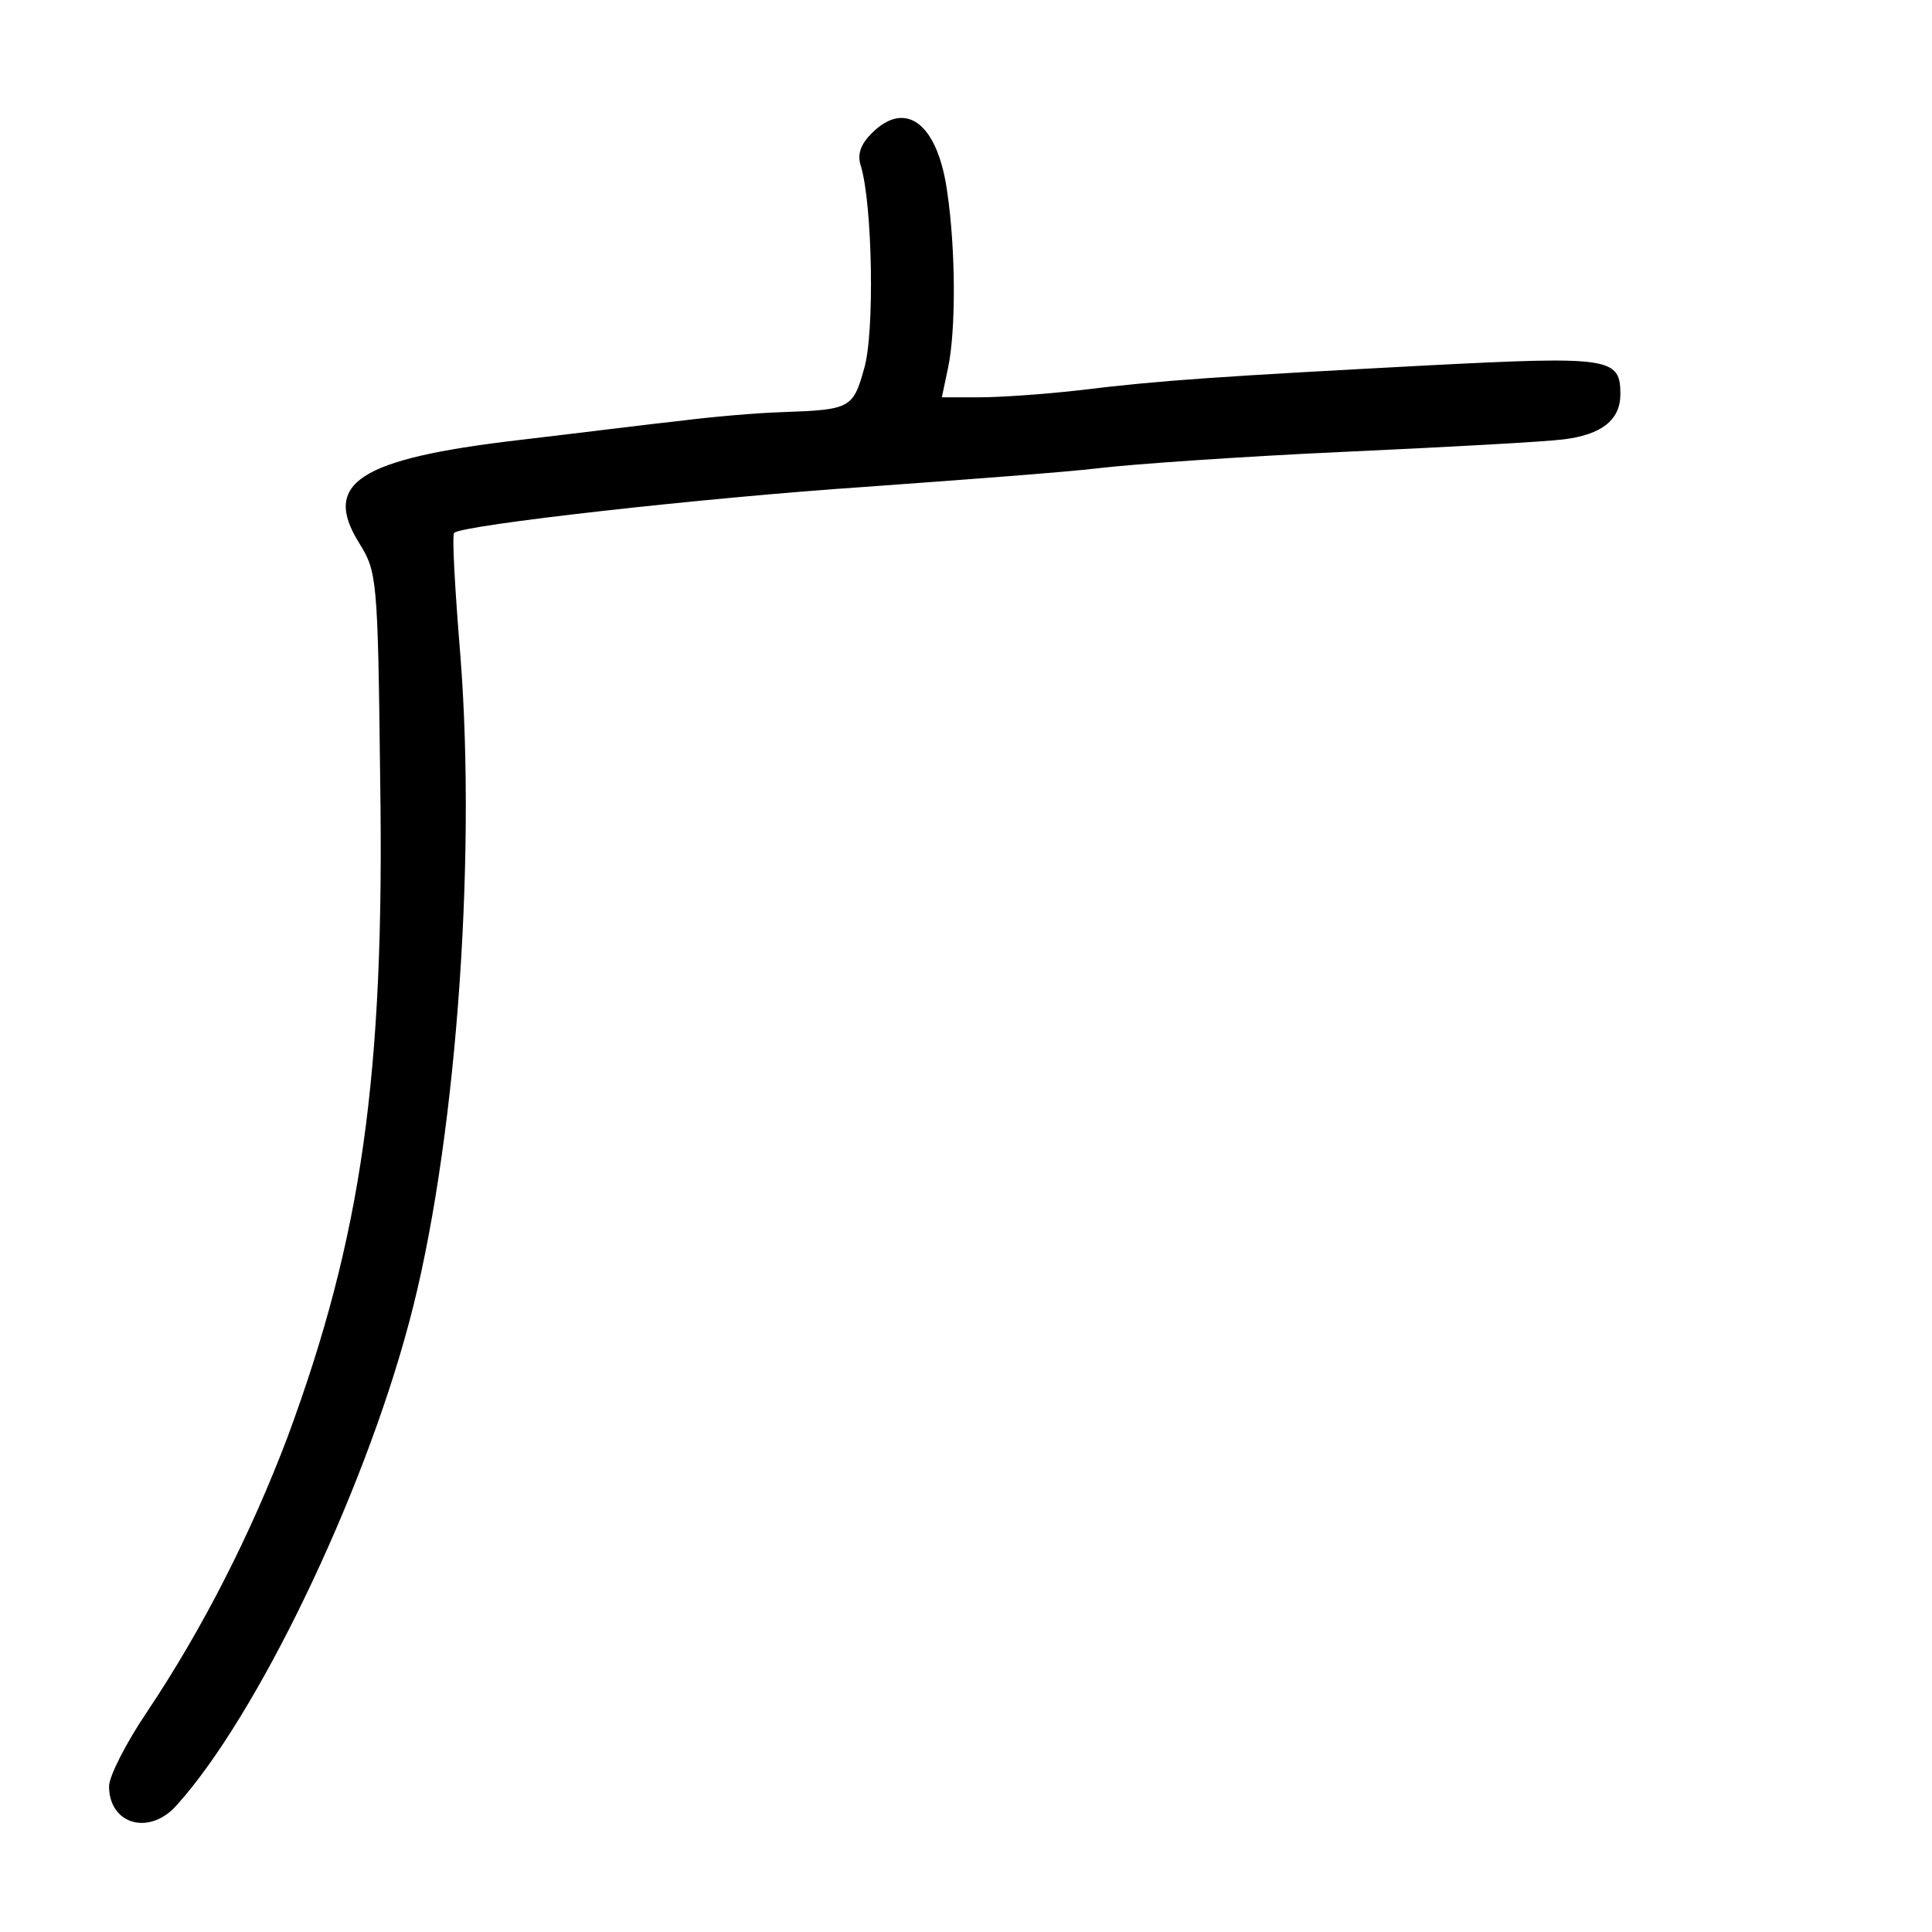 <?xml version="1.0" standalone="no"?>
<!DOCTYPE svg PUBLIC "-//W3C//DTD SVG 20010904//EN"
 "http://www.w3.org/TR/2001/REC-SVG-20010904/DTD/svg10.dtd">
<svg version="1.0" xmlns="http://www.w3.org/2000/svg"
 width="248pt" height="248pt" viewBox="0 0 248 248"
 preserveAspectRatio="xMidYMid meet">
<g transform="translate(0,248) scale(0.1,-0.1)"
fill="#000000" stroke="none">
<path d="M1119 2309 c-14 -14 -19 -27 -14 -42 15 -49 18 -216 4 -261 -14 -50
-18 -52 -104 -55 -33 -1 -91 -6 -130 -11 -38 -4 -133 -16 -210 -25 -204 -24
-252 -55 -204 -132 23 -37 24 -45 27 -303 6 -381 -24 -588 -119 -845 -47 -124
-109 -246 -180 -352 -27 -40 -49 -83 -49 -96 0 -49 52 -64 87 -24 102 113 238
394 298 619 59 219 87 587 66 856 -7 85 -11 156 -8 158 10 10 319 45 527 59
124 9 259 19 300 24 41 5 183 15 315 21 132 6 259 13 282 16 49 6 73 25 73 58
0 47 -13 49 -247 37 -263 -14 -343 -19 -448 -32 -44 -5 -101 -9 -128 -9 l-48
0 8 38 c10 47 10 150 -1 225 -12 88 -53 120 -97 76z"/>
</g>
</svg>
